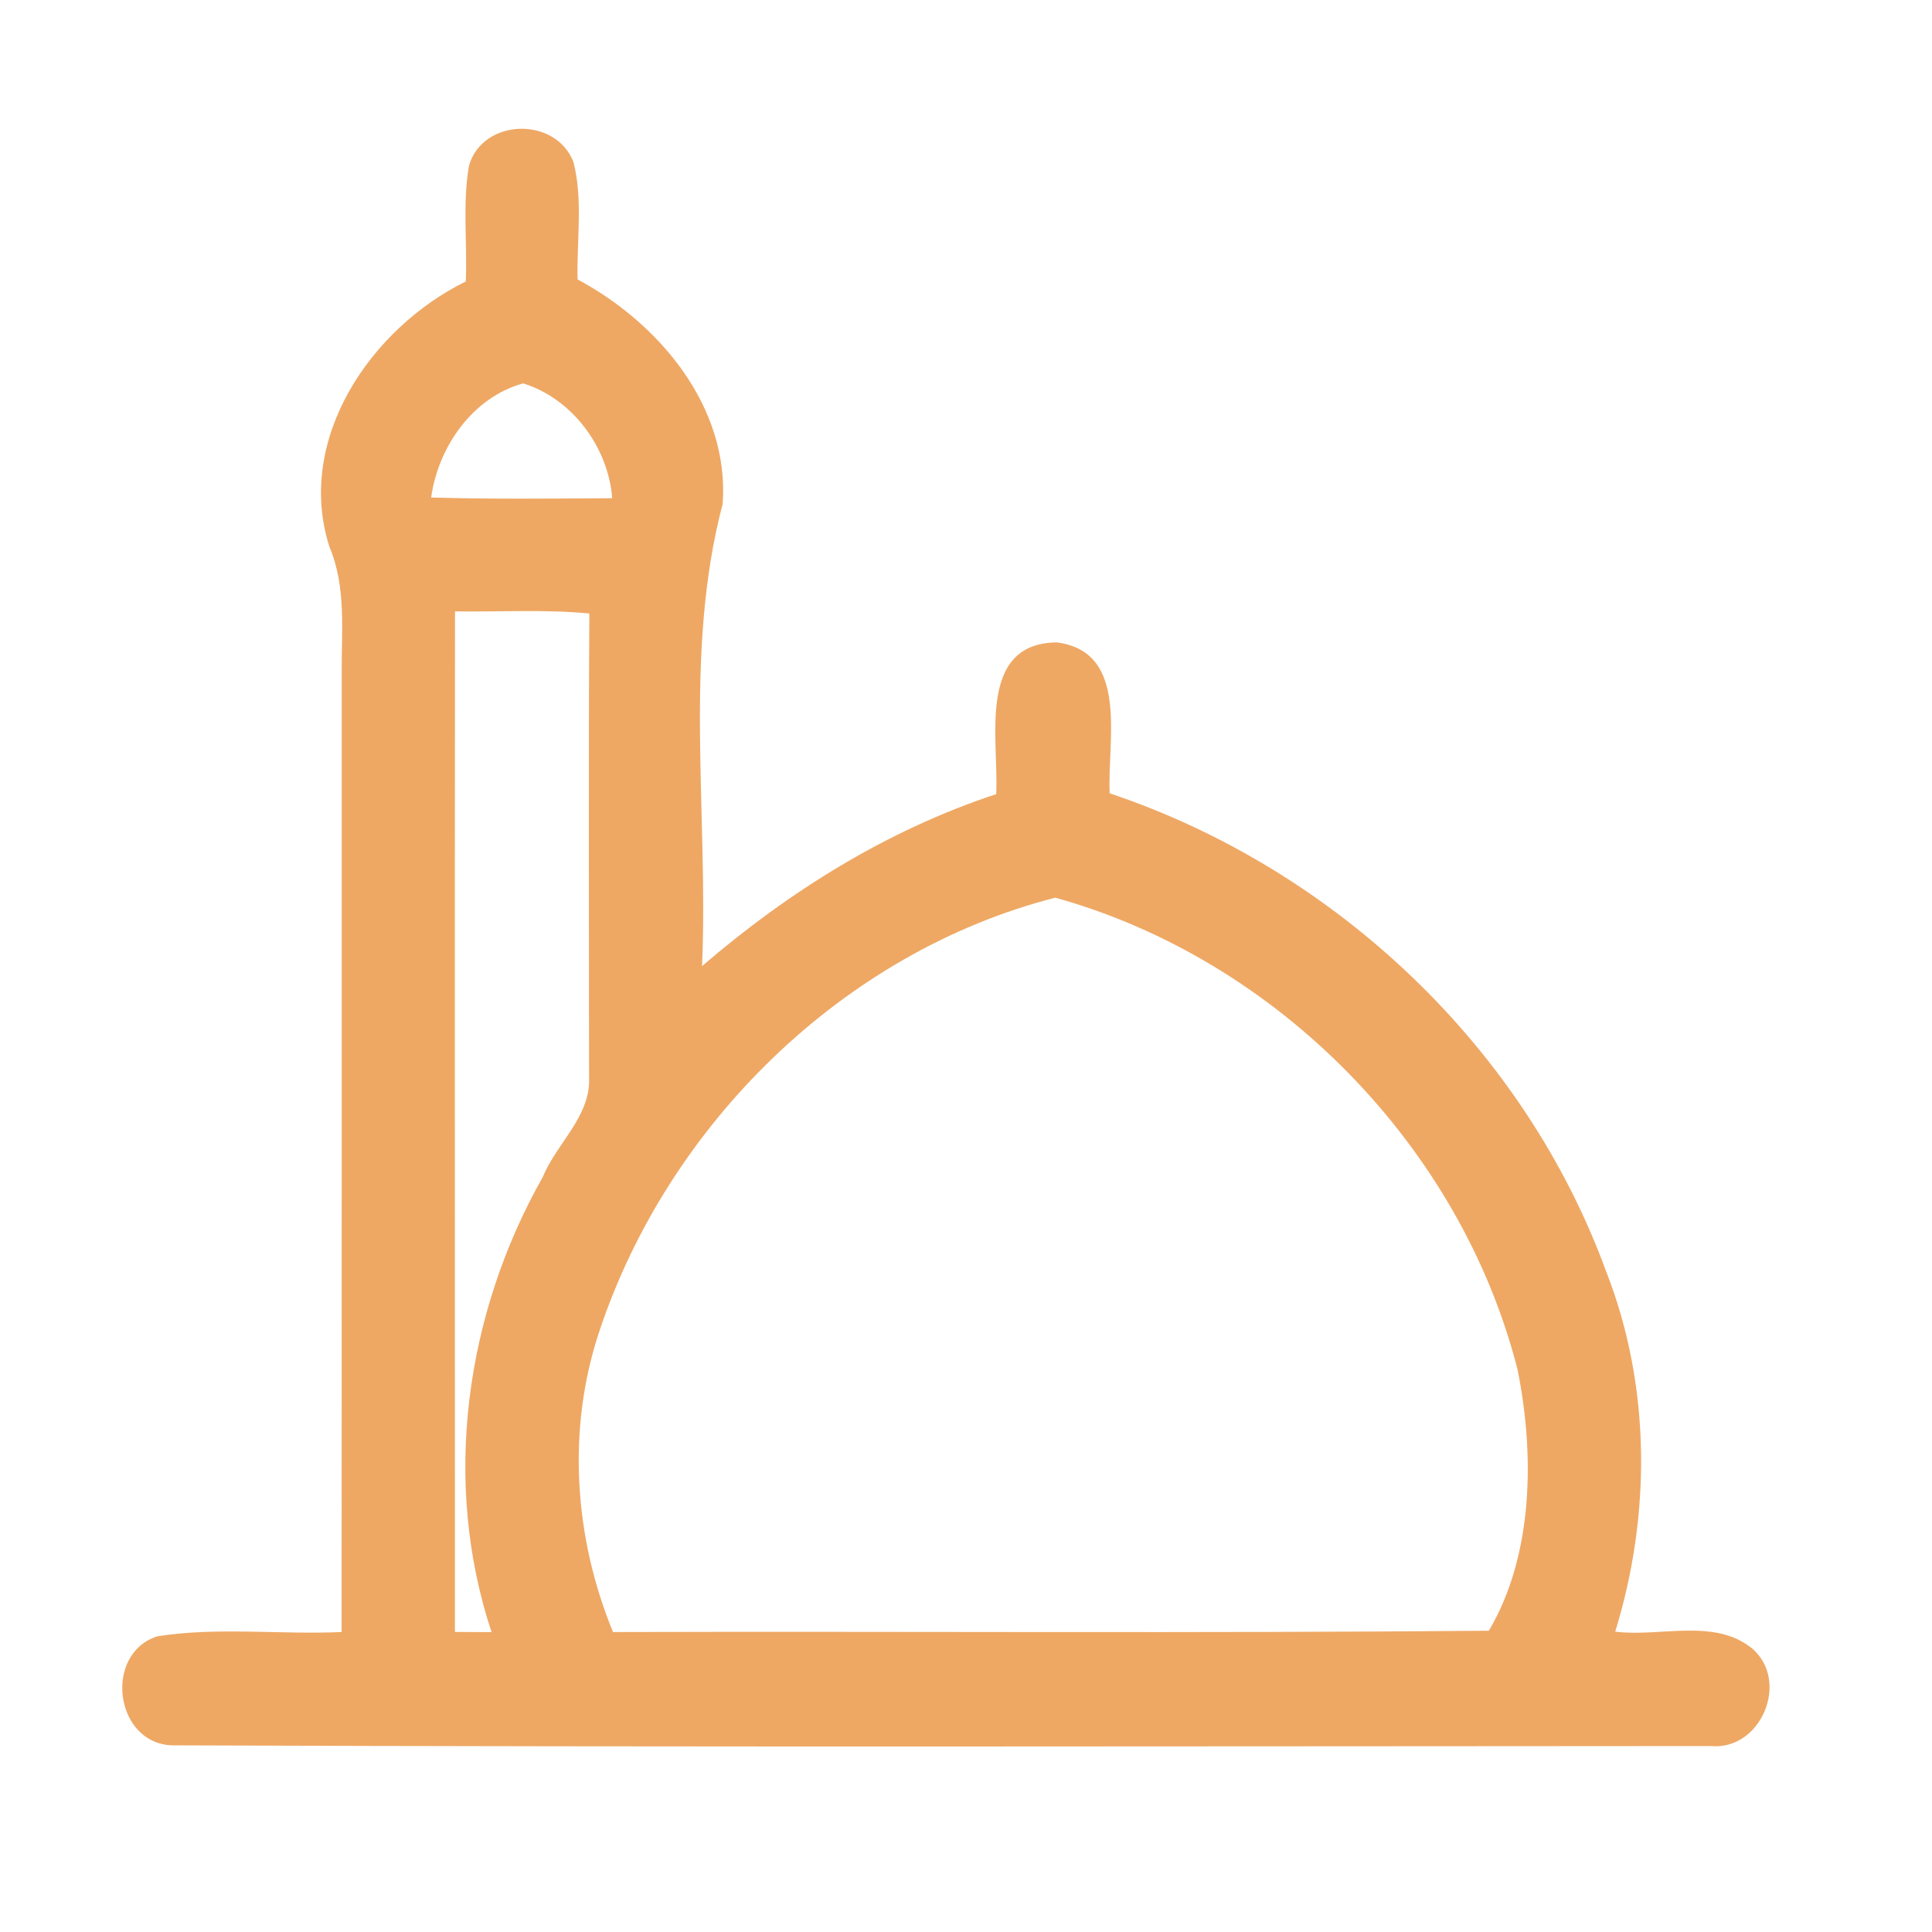 <?xml version="1.0" encoding="UTF-8" ?>
<!DOCTYPE svg PUBLIC "-//W3C//DTD SVG 1.1//EN" "http://www.w3.org/Graphics/SVG/1.1/DTD/svg11.dtd">
<svg width="192pt" height="192pt" viewBox="0 0 192 192" version="1.1" xmlns="http://www.w3.org/2000/svg">
<g id="#eea864ff">
<path fill="#eea864" opacity="1.00" d=" M 46.61 16.45 C 47.99 11.71 55.29 11.56 57.00 16.14 C 57.95 19.91 57.30 23.91 57.40 27.77 C 65.49 32.10 72.51 40.42 71.82 50.07 C 67.89 64.98 70.42 80.70 69.77 96.01 C 78.38 88.60 88.17 82.49 99.00 78.92 C 99.29 73.66 97.01 63.94 105.01 63.84 C 112.31 64.76 110.01 73.72 110.28 78.84 C 132.70 86.35 151.48 104.09 159.62 126.36 C 164.07 137.73 164.10 150.53 160.52 162.15 C 164.98 162.72 170.39 160.75 174.16 163.85 C 177.90 167.12 174.98 173.99 170.02 173.52 C 119.07 173.54 68.10 173.64 17.15 173.45 C 11.41 173.32 10.22 164.36 15.64 162.61 C 21.67 161.67 27.86 162.46 33.95 162.19 C 33.97 130.46 33.95 98.73 33.96 67.00 C 33.92 62.75 34.44 58.35 32.73 54.32 C 29.33 43.62 36.87 32.61 46.29 27.97 C 46.45 24.14 45.95 20.24 46.61 16.45 M 42.85 49.44 C 48.84 49.62 54.84 49.55 60.84 49.51 C 60.45 44.45 56.87 39.61 51.99 38.10 C 46.97 39.48 43.54 44.42 42.85 49.44 M 45.22 60.76 C 45.18 94.56 45.22 128.37 45.21 162.18 C 46.42 162.18 47.64 162.19 48.85 162.20 C 43.89 147.23 46.24 130.58 53.94 116.97 C 55.32 113.60 58.73 110.93 58.54 107.06 C 58.54 91.70 58.47 76.34 58.57 60.97 C 54.13 60.54 49.67 60.82 45.22 60.76 M 59.53 132.40 C 56.32 142.08 57.06 152.81 60.92 162.19 C 89.93 162.11 118.95 162.32 147.96 162.06 C 152.38 154.59 152.53 144.61 150.81 136.10 C 145.15 113.90 126.93 95.34 104.87 89.21 C 83.77 94.62 66.34 111.80 59.53 132.40 Z" />
</g>
</svg>
